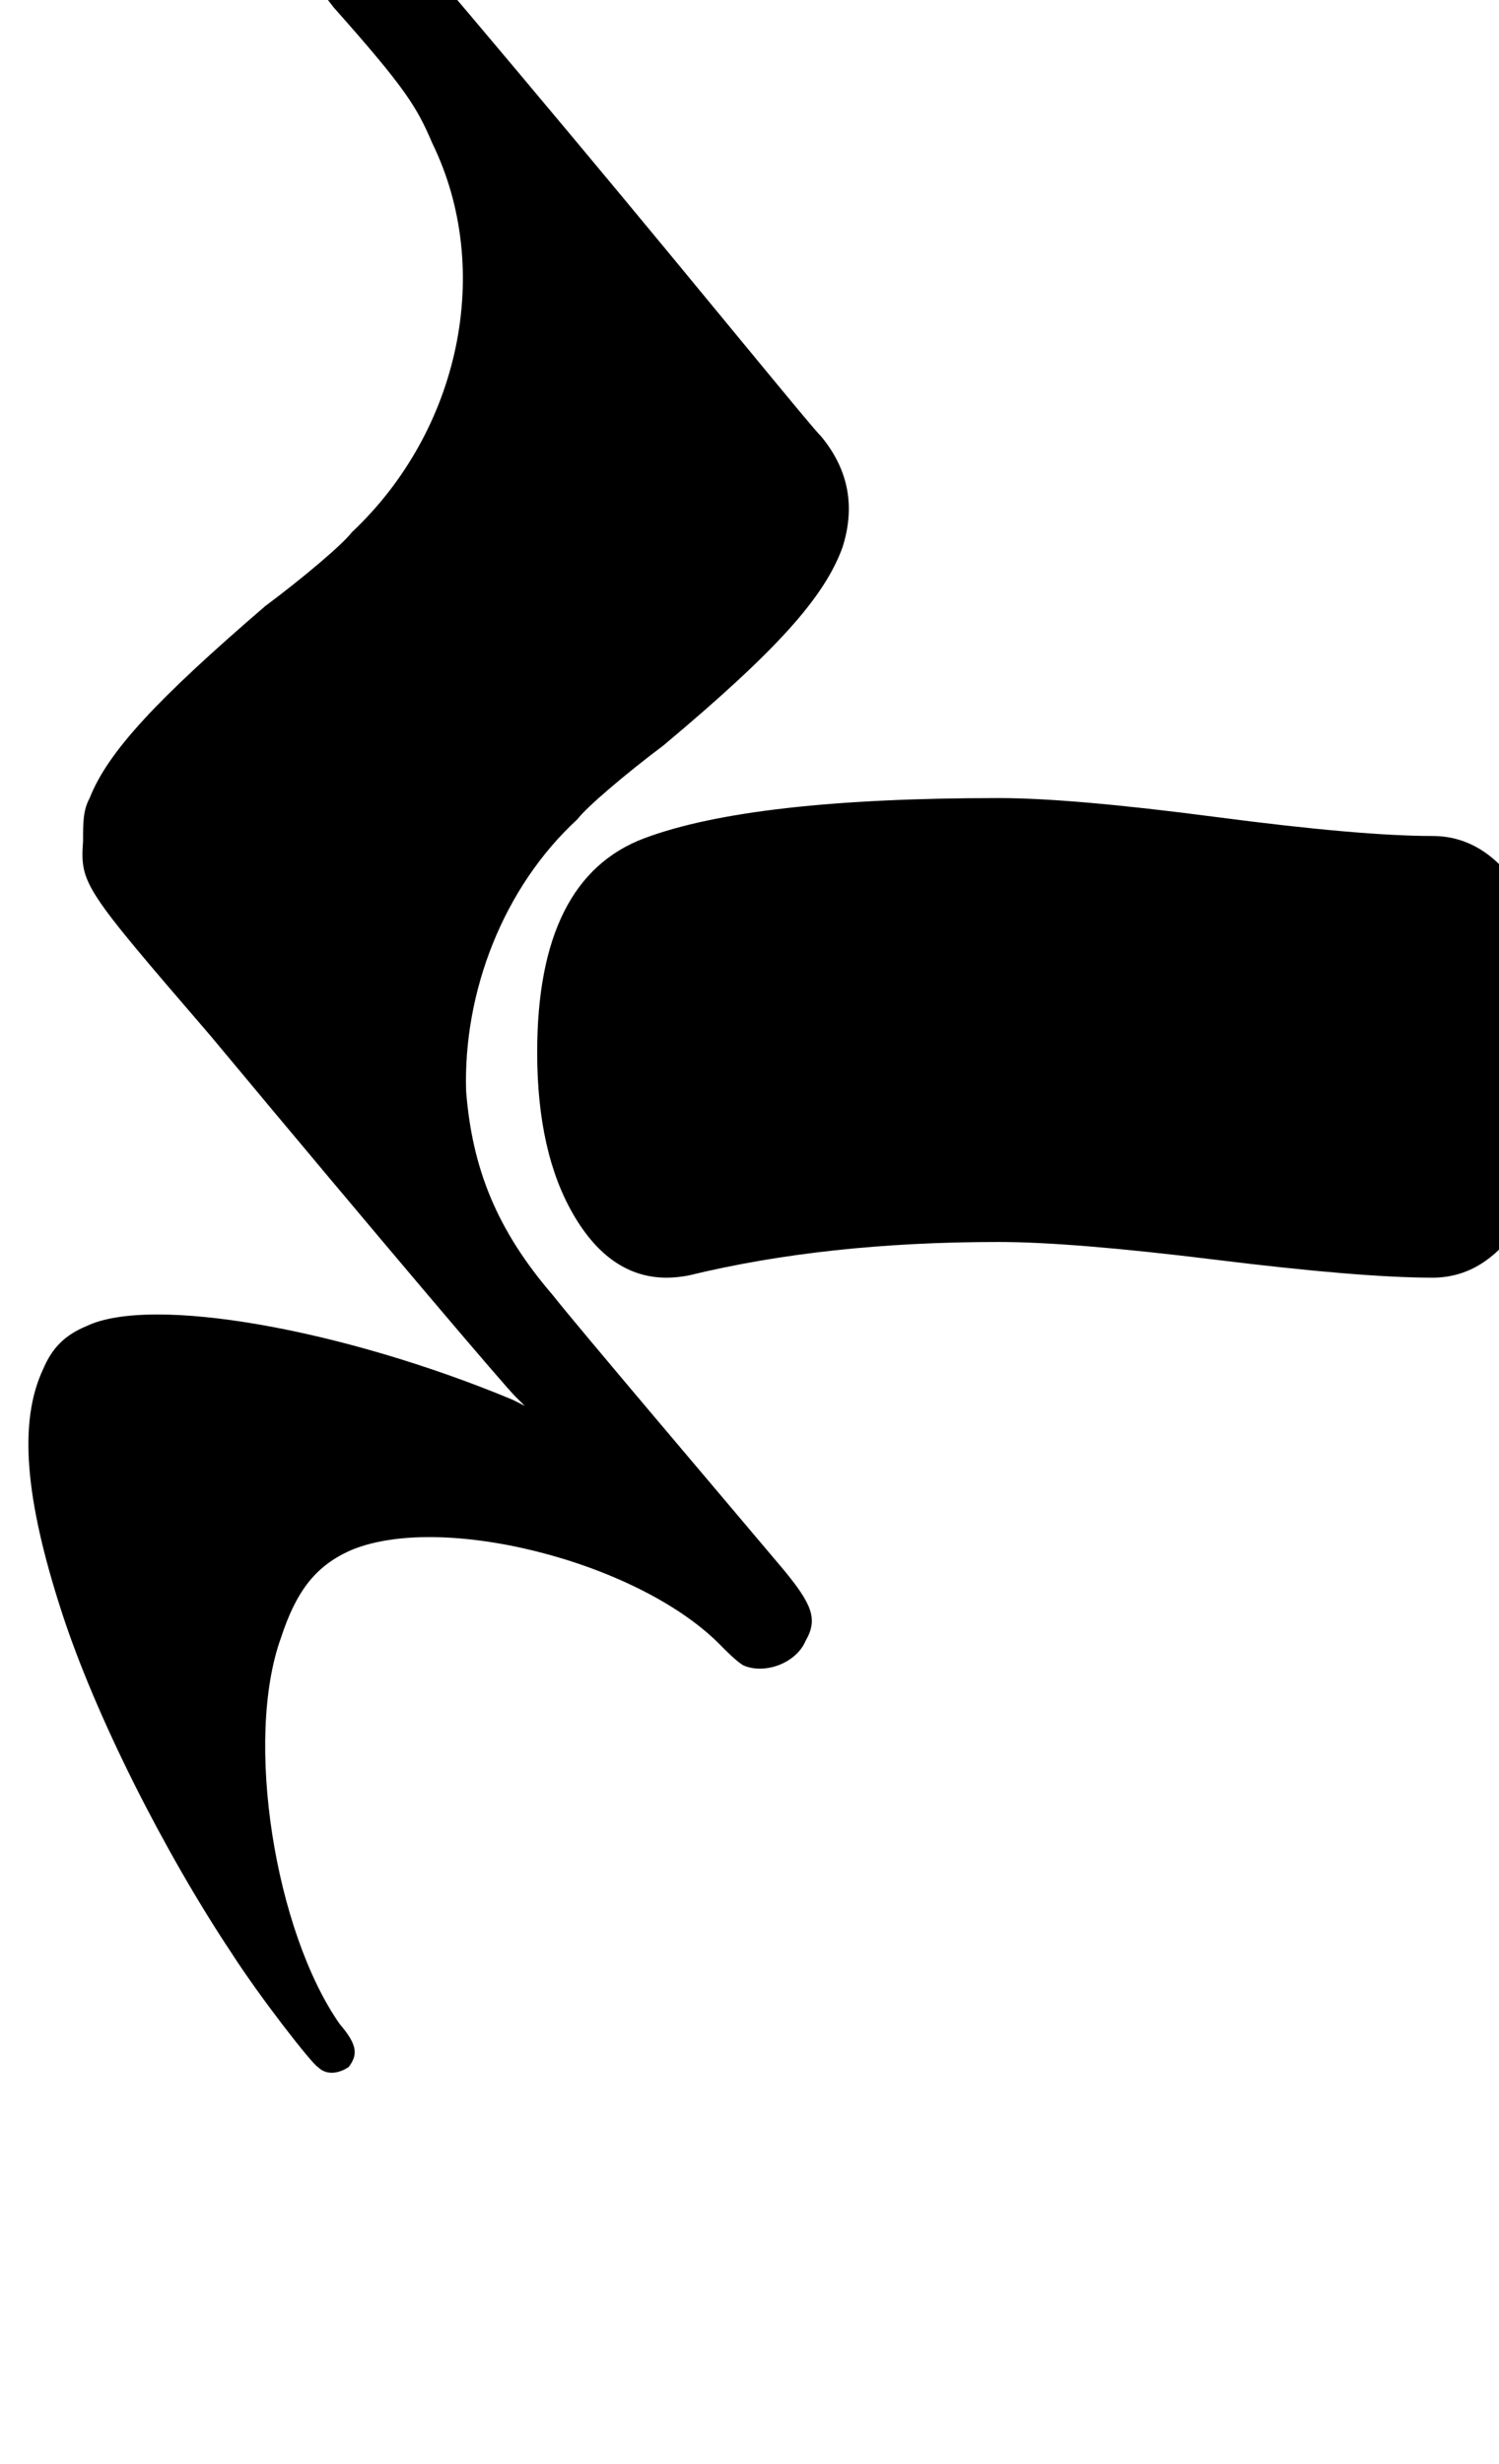 <?xml version="1.0" encoding="utf-8"?>
<!DOCTYPE svg PUBLIC "-//W3C//DTD SVG 1.0//EN" "http://www.w3.org/TR/2001/REC-SVG-20010904/DTD/svg10.dtd">

<svg version="1.0" 
	id="glyph_—" 
	xmlns="http://www.w3.org/2000/svg" 
	xmlns:xlink="http://www.w3.org/1999/xlink"
	x="0px"
	y="0px"
	width="56px" 
	height="92px">
	
<!-- Editor: Birdfont 4.28.0 -->

<g id="—">
<path style="fill:#000000;stroke-width:0px" d="M12.465 -5.152 C12.801 -5.036 15.175 -2.313 21.573 5.339 C26.295 10.987 30.323 15.964 30.681 16.299 C31.723 17.566 31.949 18.944 31.474 20.437 C30.797 22.294 29.055 24.256 24.785 27.832 C23.402 28.868 21.909 30.135 21.573 30.586 C18.79 33.144 17.303 37.05 17.413 40.736 C17.638 43.629 18.564 45.932 20.648 48.351 C21.458 49.393 27.337 56.308 29.281 58.617 C30.323 59.884 30.572 60.445 30.097 61.261 C29.756 62.077 28.604 62.528 27.788 62.187 C27.562 62.077 27.088 61.602 26.862 61.371 C23.766 58.275 16.371 56.423 13.027 57.916 C11.765 58.501 11.059 59.432 10.498 61.145 C9.121 64.947 10.272 72.111 12.691 75.571 C13.368 76.358 13.368 76.723 13.027 77.174 C12.691 77.4 12.216 77.516 11.875 77.174 C11.649 77.058 9.682 74.53 8.64 72.904 C6.112 69.102 3.561 64.044 2.316 60.219 C0.933 55.972 0.684 53.079 1.615 51.111 C1.951 50.319 2.426 49.844 3.241 49.508 C5.66 48.351 12.801 49.618 19.155 52.263 L19.606 52.489 L19.265 52.153 C18.906 51.812 14.294 46.39 7.853 38.659 C3.103 33.144 2.993 33.005 3.103 31.402 C3.103 30.702 3.103 30.251 3.351 29.794 C4.034 28.058 5.886 26.09 9.908 22.63 C11.308 21.588 12.801 20.327 13.142 19.875 C17.187 16.074 18.454 10.061 16.146 5.339 C15.561 3.962 15.11 3.256 12.465 0.276 C11.308 -1.24 10.156 -2.617 10.046 -2.733 C9.682 -3.543 10.156 -4.7 10.949 -5.036 C11.424 -5.262 11.991 -5.262 12.465 -5.152 zM53.515 31.213 Q55.615 31.213 56.982 33.545 Q58.349 35.877 58.349 39.458 Q58.349 43.04 56.982 45.372 Q55.615 47.704 53.515 47.704 Q50.83 47.703 45.434 47.037 Q40.039 46.371 37.304 46.371 Q30.859 46.371 25.732 47.62 Q25.293 47.704 24.902 47.704 Q22.802 47.704 21.435 45.372 Q20.068 43.04 20.068 39.292 C20.068 34.961 21.403 32.296 24.072 31.297 C26.741 30.297 31.152 29.797 37.304 29.797 C39.127 29.797 41.837 30.033 45.434 30.505 Q50.83 31.213 53.515 31.213 z" id="path_—_0" />
</g>
</svg>